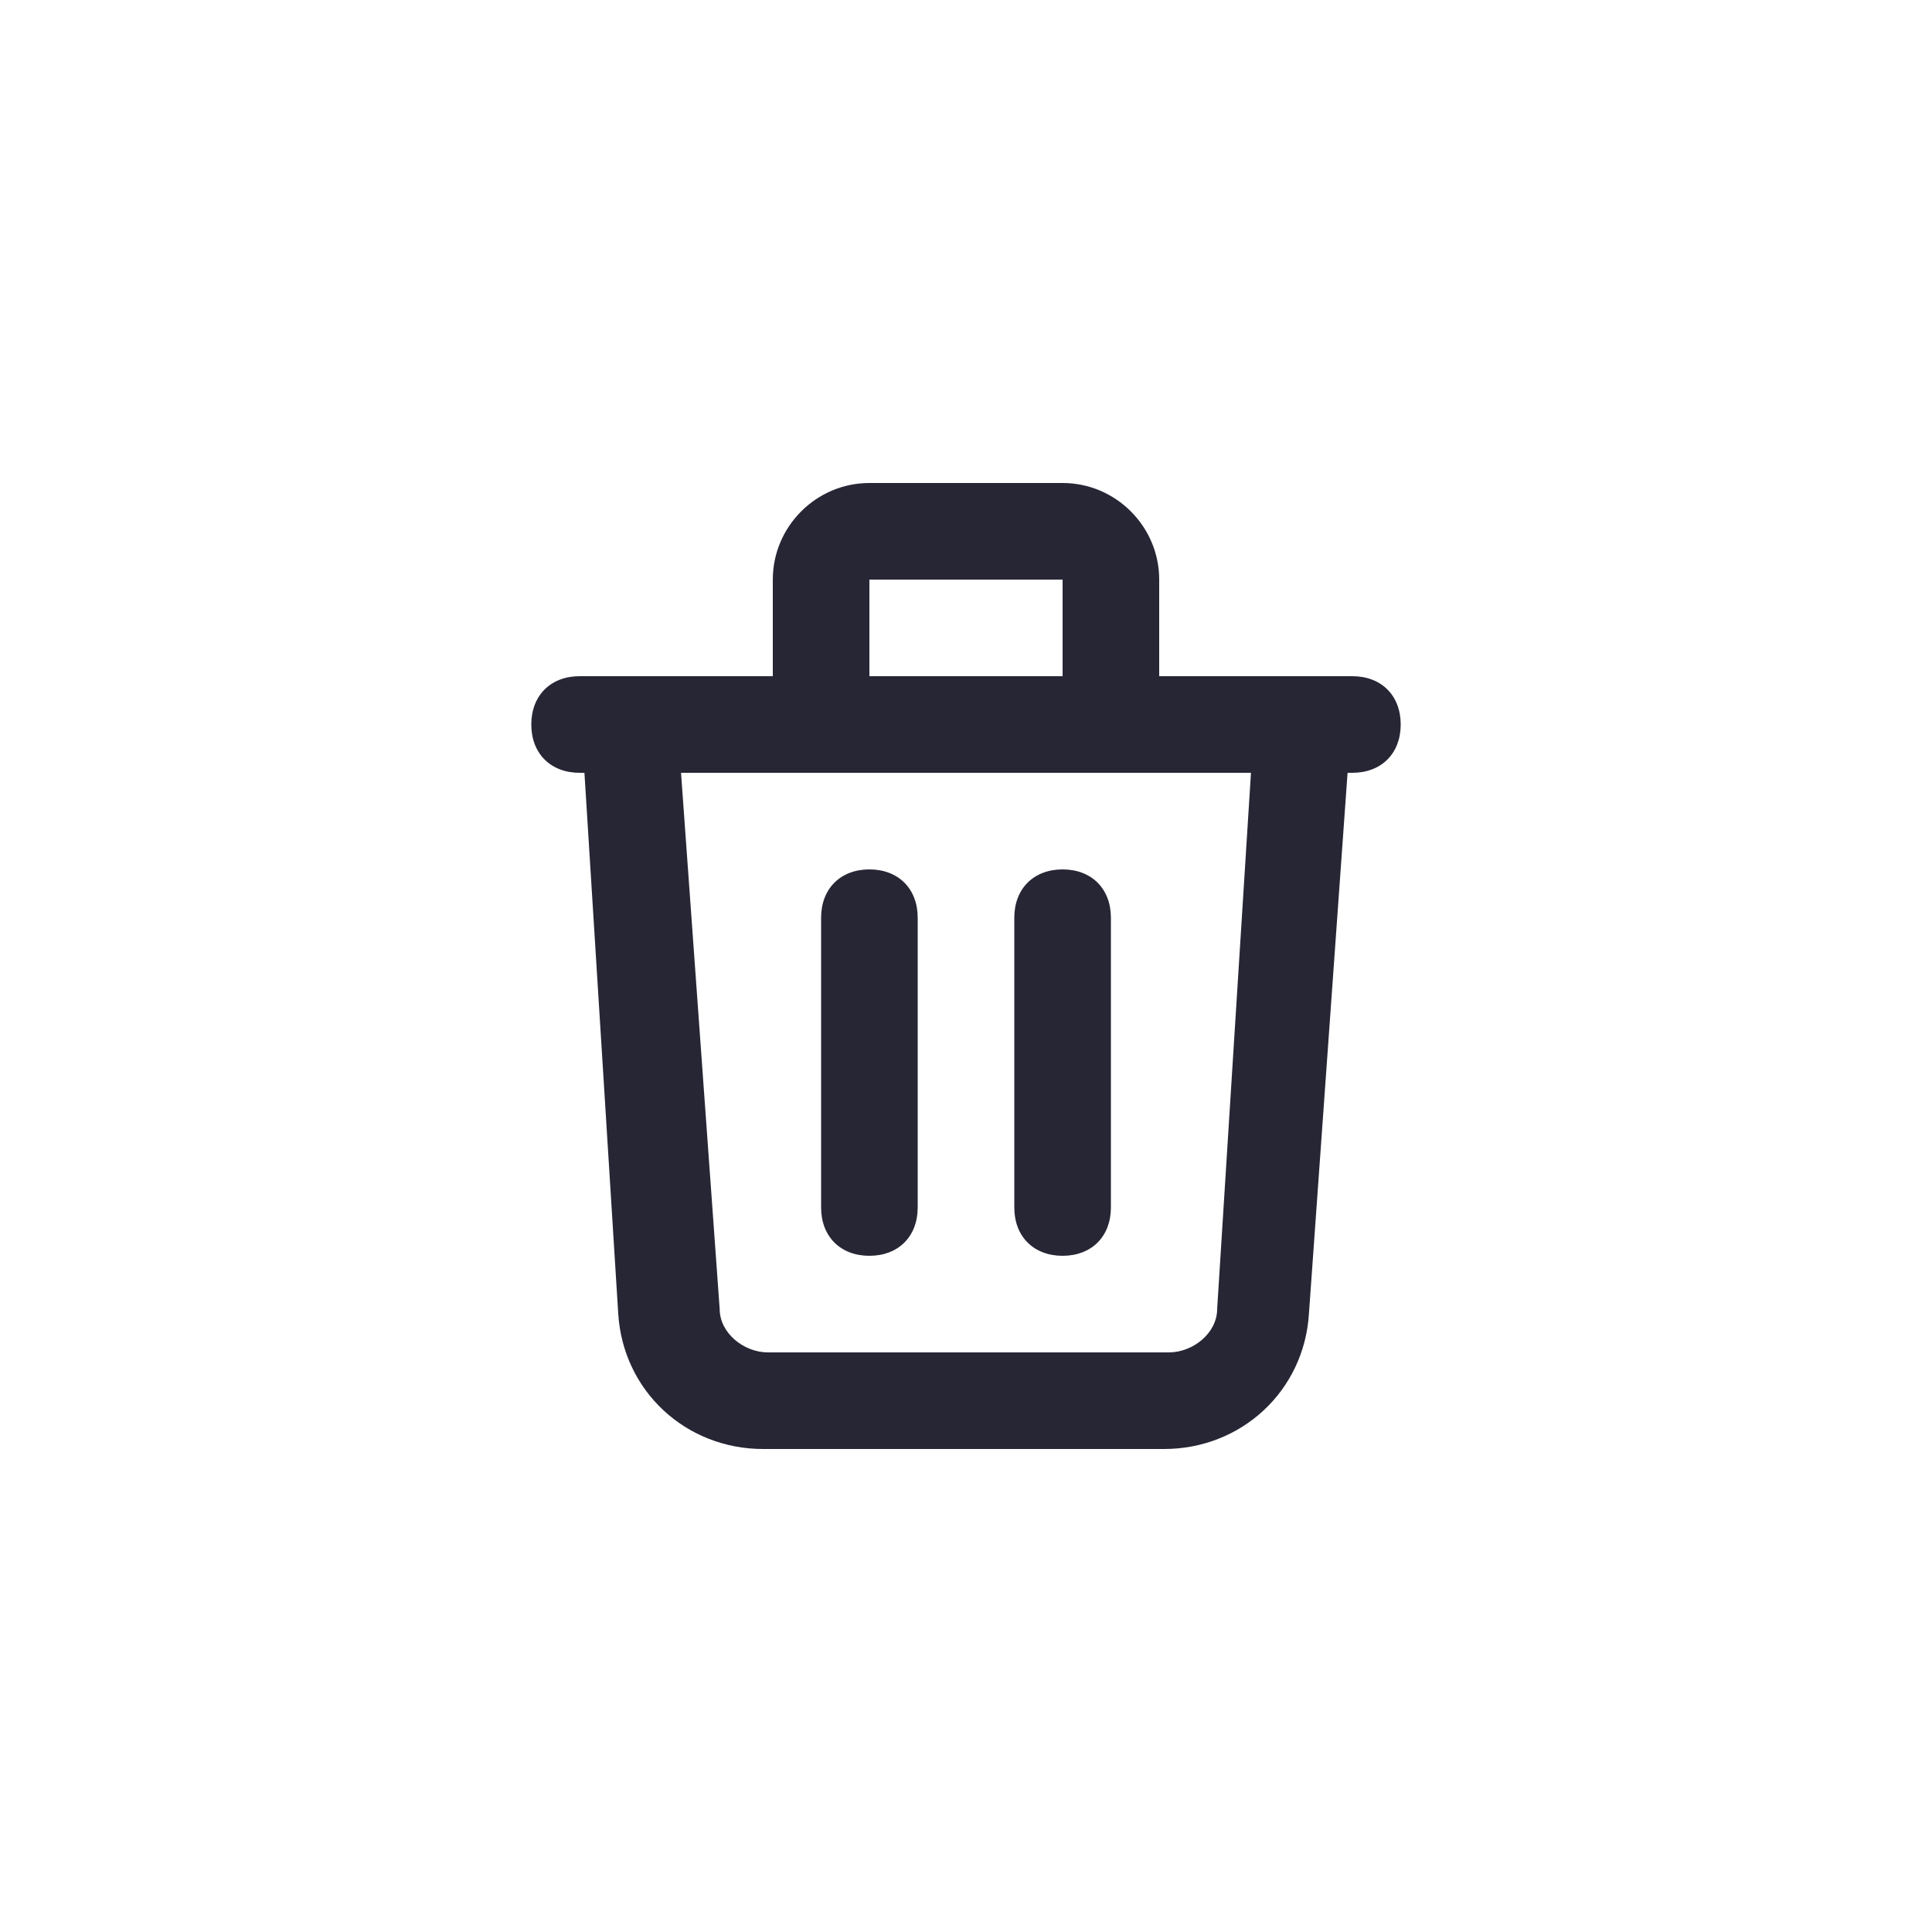 <?xml version="1.0" encoding="utf-8"?>
<!-- Generator: Adobe Illustrator 25.0.1, SVG Export Plug-In . SVG Version: 6.00 Build 0)  -->
<svg version="1.1" id="Layer_1" xmlns="http://www.w3.org/2000/svg" xmlns:xlink="http://www.w3.org/1999/xlink" x="0px" y="0px"
	 viewBox="0 0 40 40" style="enable-background:new 0 0 40 40;" xml:space="preserve">
<style type="text/css">
	.st0{fill:none;}
	.st1{fill:#272635;}
</style>
<rect class="st0" width="40" height="40"/>
<path class="st1" d="M24.1,30h-8.3c-1.6,0-2.9-1.2-3-2.8L12.1,16H12c-0.6,0-1-0.4-1-1s0.4-1,1-1h1l0,0h3v-2c0-1.1,0.9-2,2-2h4
	c1.1,0,2,0.9,2,2v2h3l0,0h1c0.6,0,1,0.4,1,1s-0.4,1-1,1h-0.1l-0.8,11.2C27,28.8,25.7,30,24.1,30z M14.1,16l0.8,11.1
	c0,0.5,0.5,0.9,1,0.9h8.3c0.5,0,1-0.4,1-0.9L25.9,16H14.1z M18,14h4v-2h-4V14z M22,26c-0.6,0-1-0.4-1-1v-6c0-0.6,0.4-1,1-1
	s1,0.4,1,1v6C23,25.6,22.6,26,22,26z M18,26c-0.6,0-1-0.4-1-1v-6c0-0.6,0.4-1,1-1s1,0.4,1,1v6C19,25.6,18.6,26,18,26z"/>
</svg>
